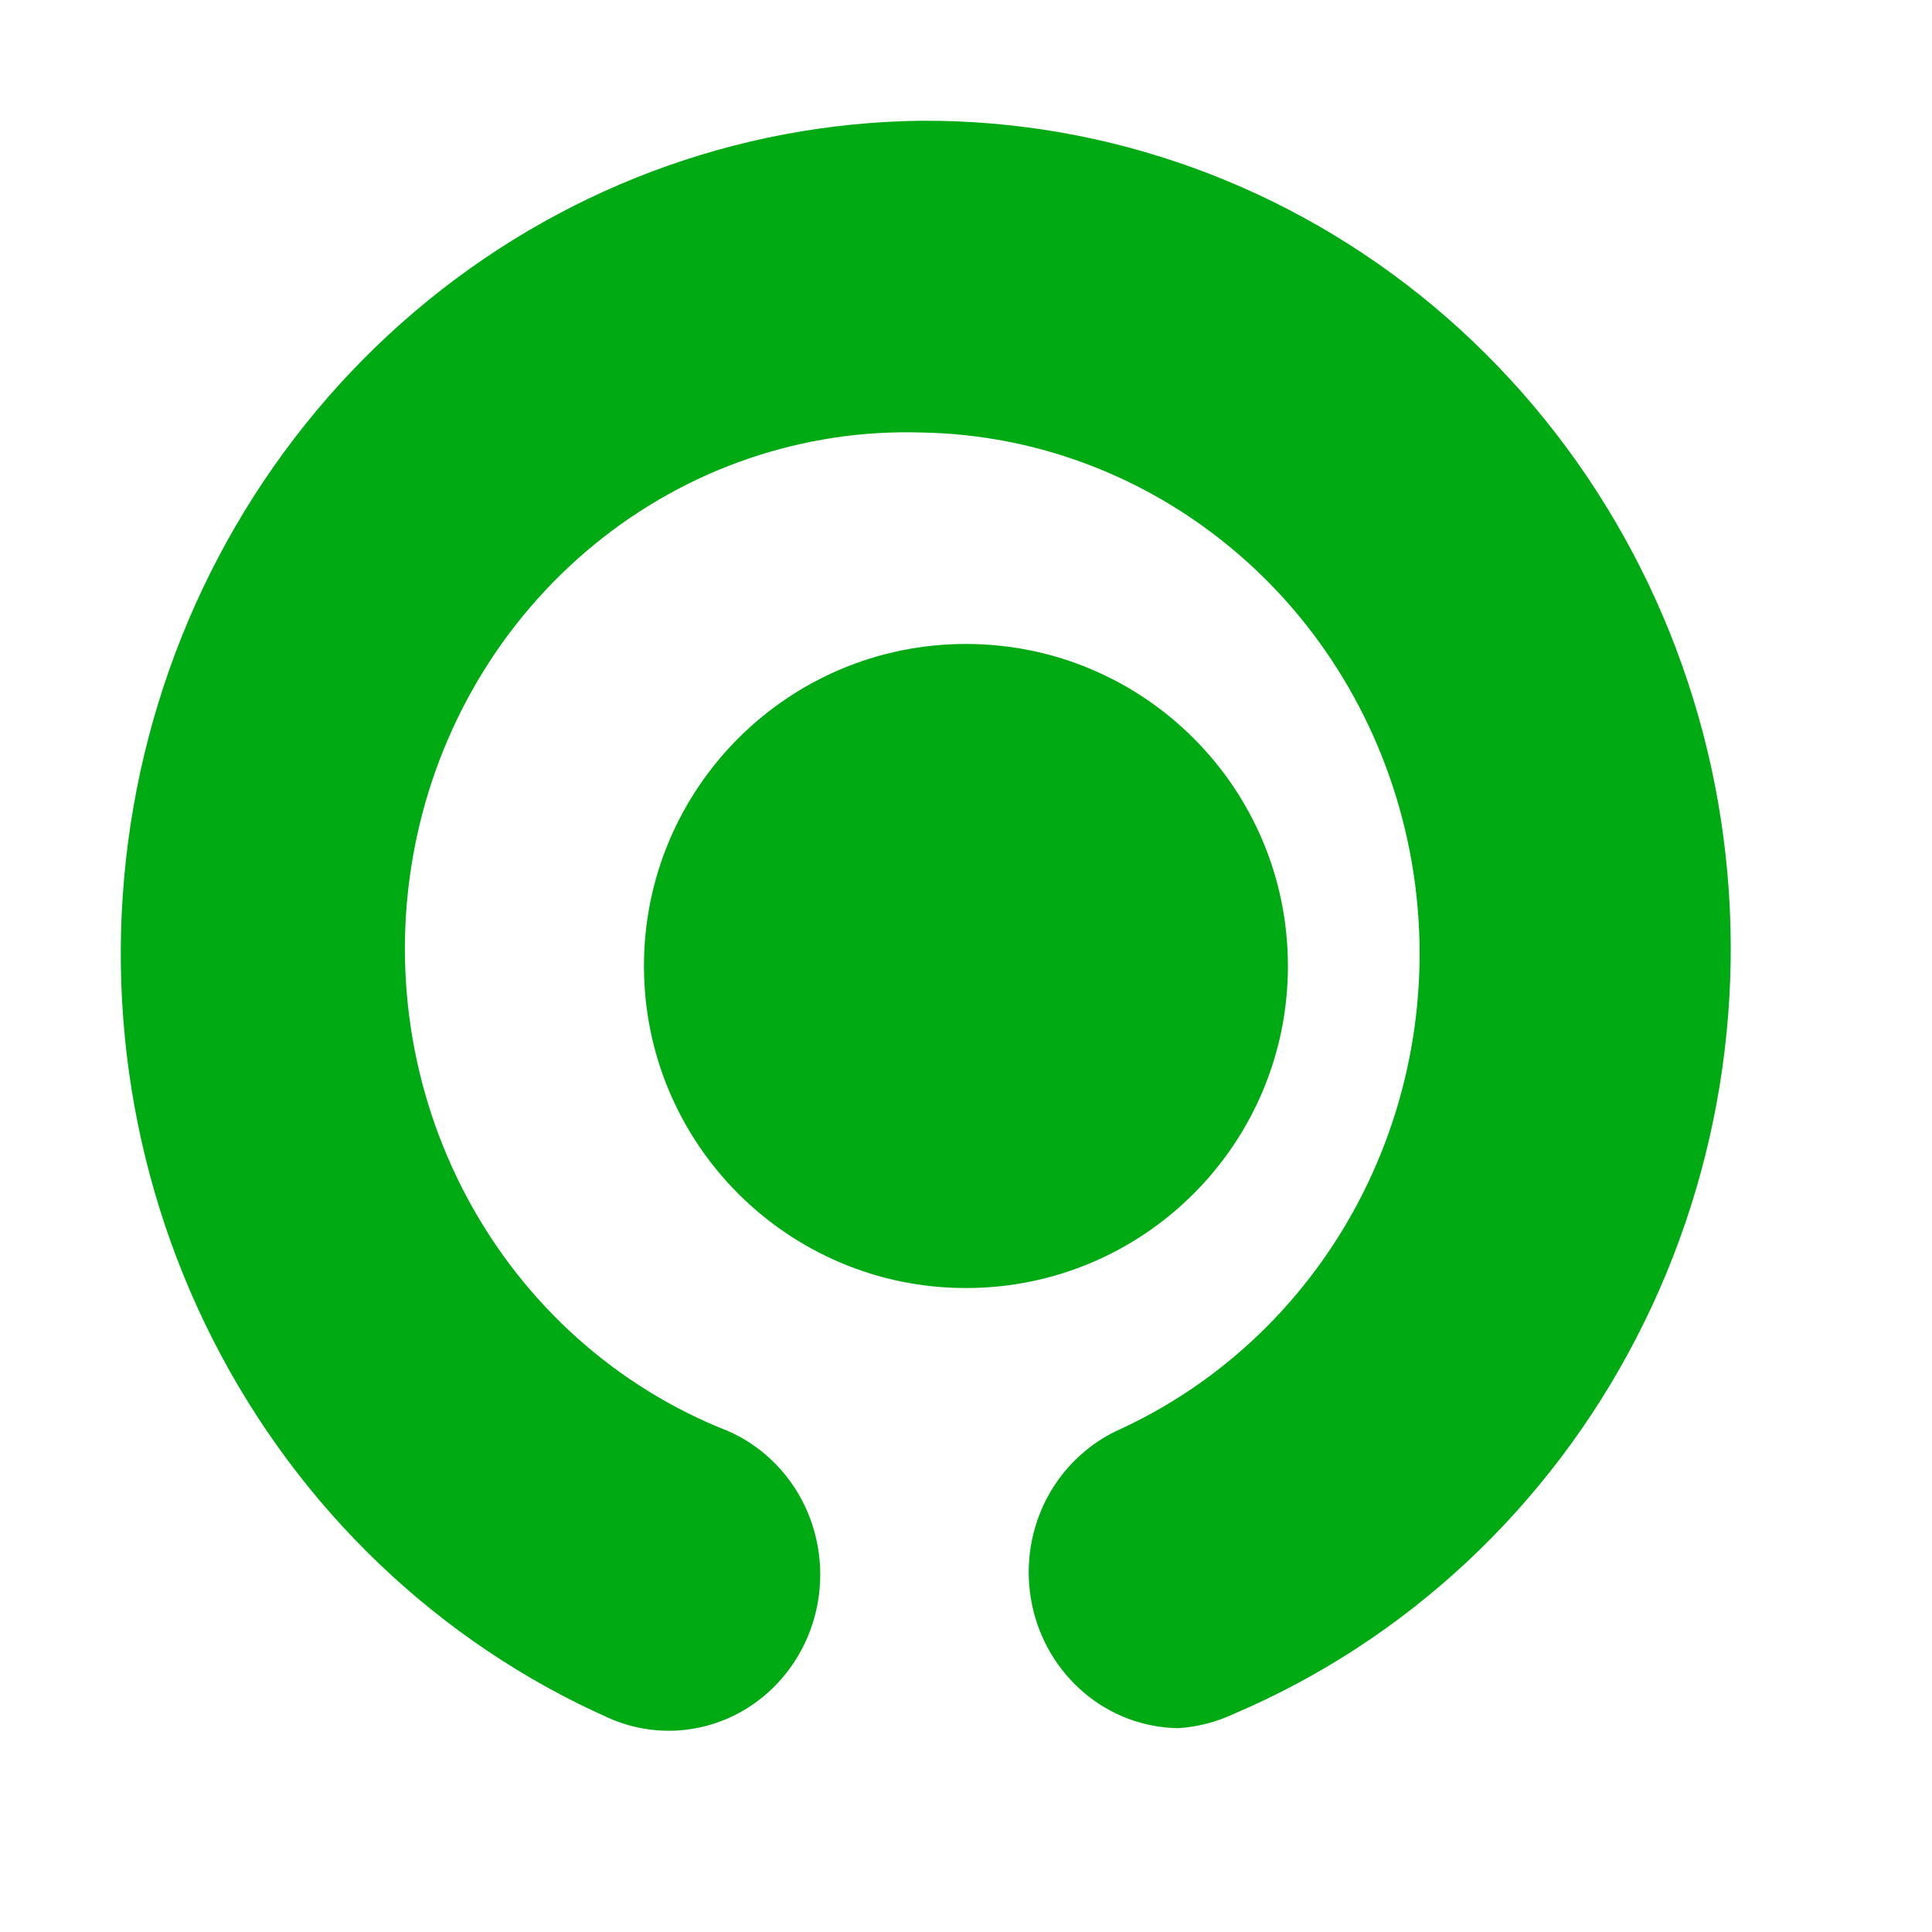 <svg width="16" height="16" viewBox="0 0 16 16" fill="none" xmlns="http://www.w3.org/2000/svg">
<g clip-path="url(#clip0_663_24397)">
<path d="M8 10.667C9.472 10.667 10.666 9.473 10.666 8C10.666 6.527 9.472 5.333 8 5.333C6.527 5.333 5.333 6.527 5.333 8C5.333 9.473 6.527 10.667 8 10.667Z" fill="#00AA13"/>
<path d="M7.636 1C6.1 1.016 4.615 1.575 3.431 2.583C2.247 3.591 1.435 4.987 1.132 6.537C0.829 8.087 1.052 9.697 1.765 11.098C2.478 12.499 3.637 13.605 5.049 14.231C5.223 14.307 5.411 14.341 5.6 14.332C5.788 14.322 5.972 14.269 6.138 14.176C6.304 14.083 6.447 13.952 6.557 13.794C6.668 13.636 6.741 13.455 6.774 13.263C6.823 12.976 6.776 12.68 6.641 12.423C6.505 12.167 6.29 11.965 6.029 11.851C5.111 11.491 4.346 10.808 3.871 9.923C3.396 9.038 3.241 8.008 3.434 7.017C3.626 6.026 4.154 5.137 4.924 4.508C5.693 3.879 6.654 3.551 7.636 3.582C8.593 3.599 9.515 3.953 10.25 4.584C10.985 5.215 11.487 6.085 11.675 7.051C11.863 8.016 11.724 9.019 11.282 9.892C10.84 10.765 10.12 11.456 9.244 11.851C8.987 11.975 8.778 12.184 8.651 12.445C8.524 12.707 8.488 13.005 8.547 13.29C8.606 13.576 8.758 13.832 8.977 14.018C9.196 14.204 9.47 14.307 9.754 14.312C9.916 14.303 10.076 14.261 10.224 14.191C11.65 13.582 12.827 12.482 13.552 11.079C14.277 9.677 14.507 8.058 14.202 6.501C13.896 4.943 13.074 3.544 11.877 2.54C10.68 1.537 9.181 0.993 7.636 1Z" fill="#00AA13"/>
</g>
<defs>
<clipPath id="clip0_663_24397">
<rect width="16" height="16" rx="4" fill="white"/>
</clipPath>
</defs>
</svg>
